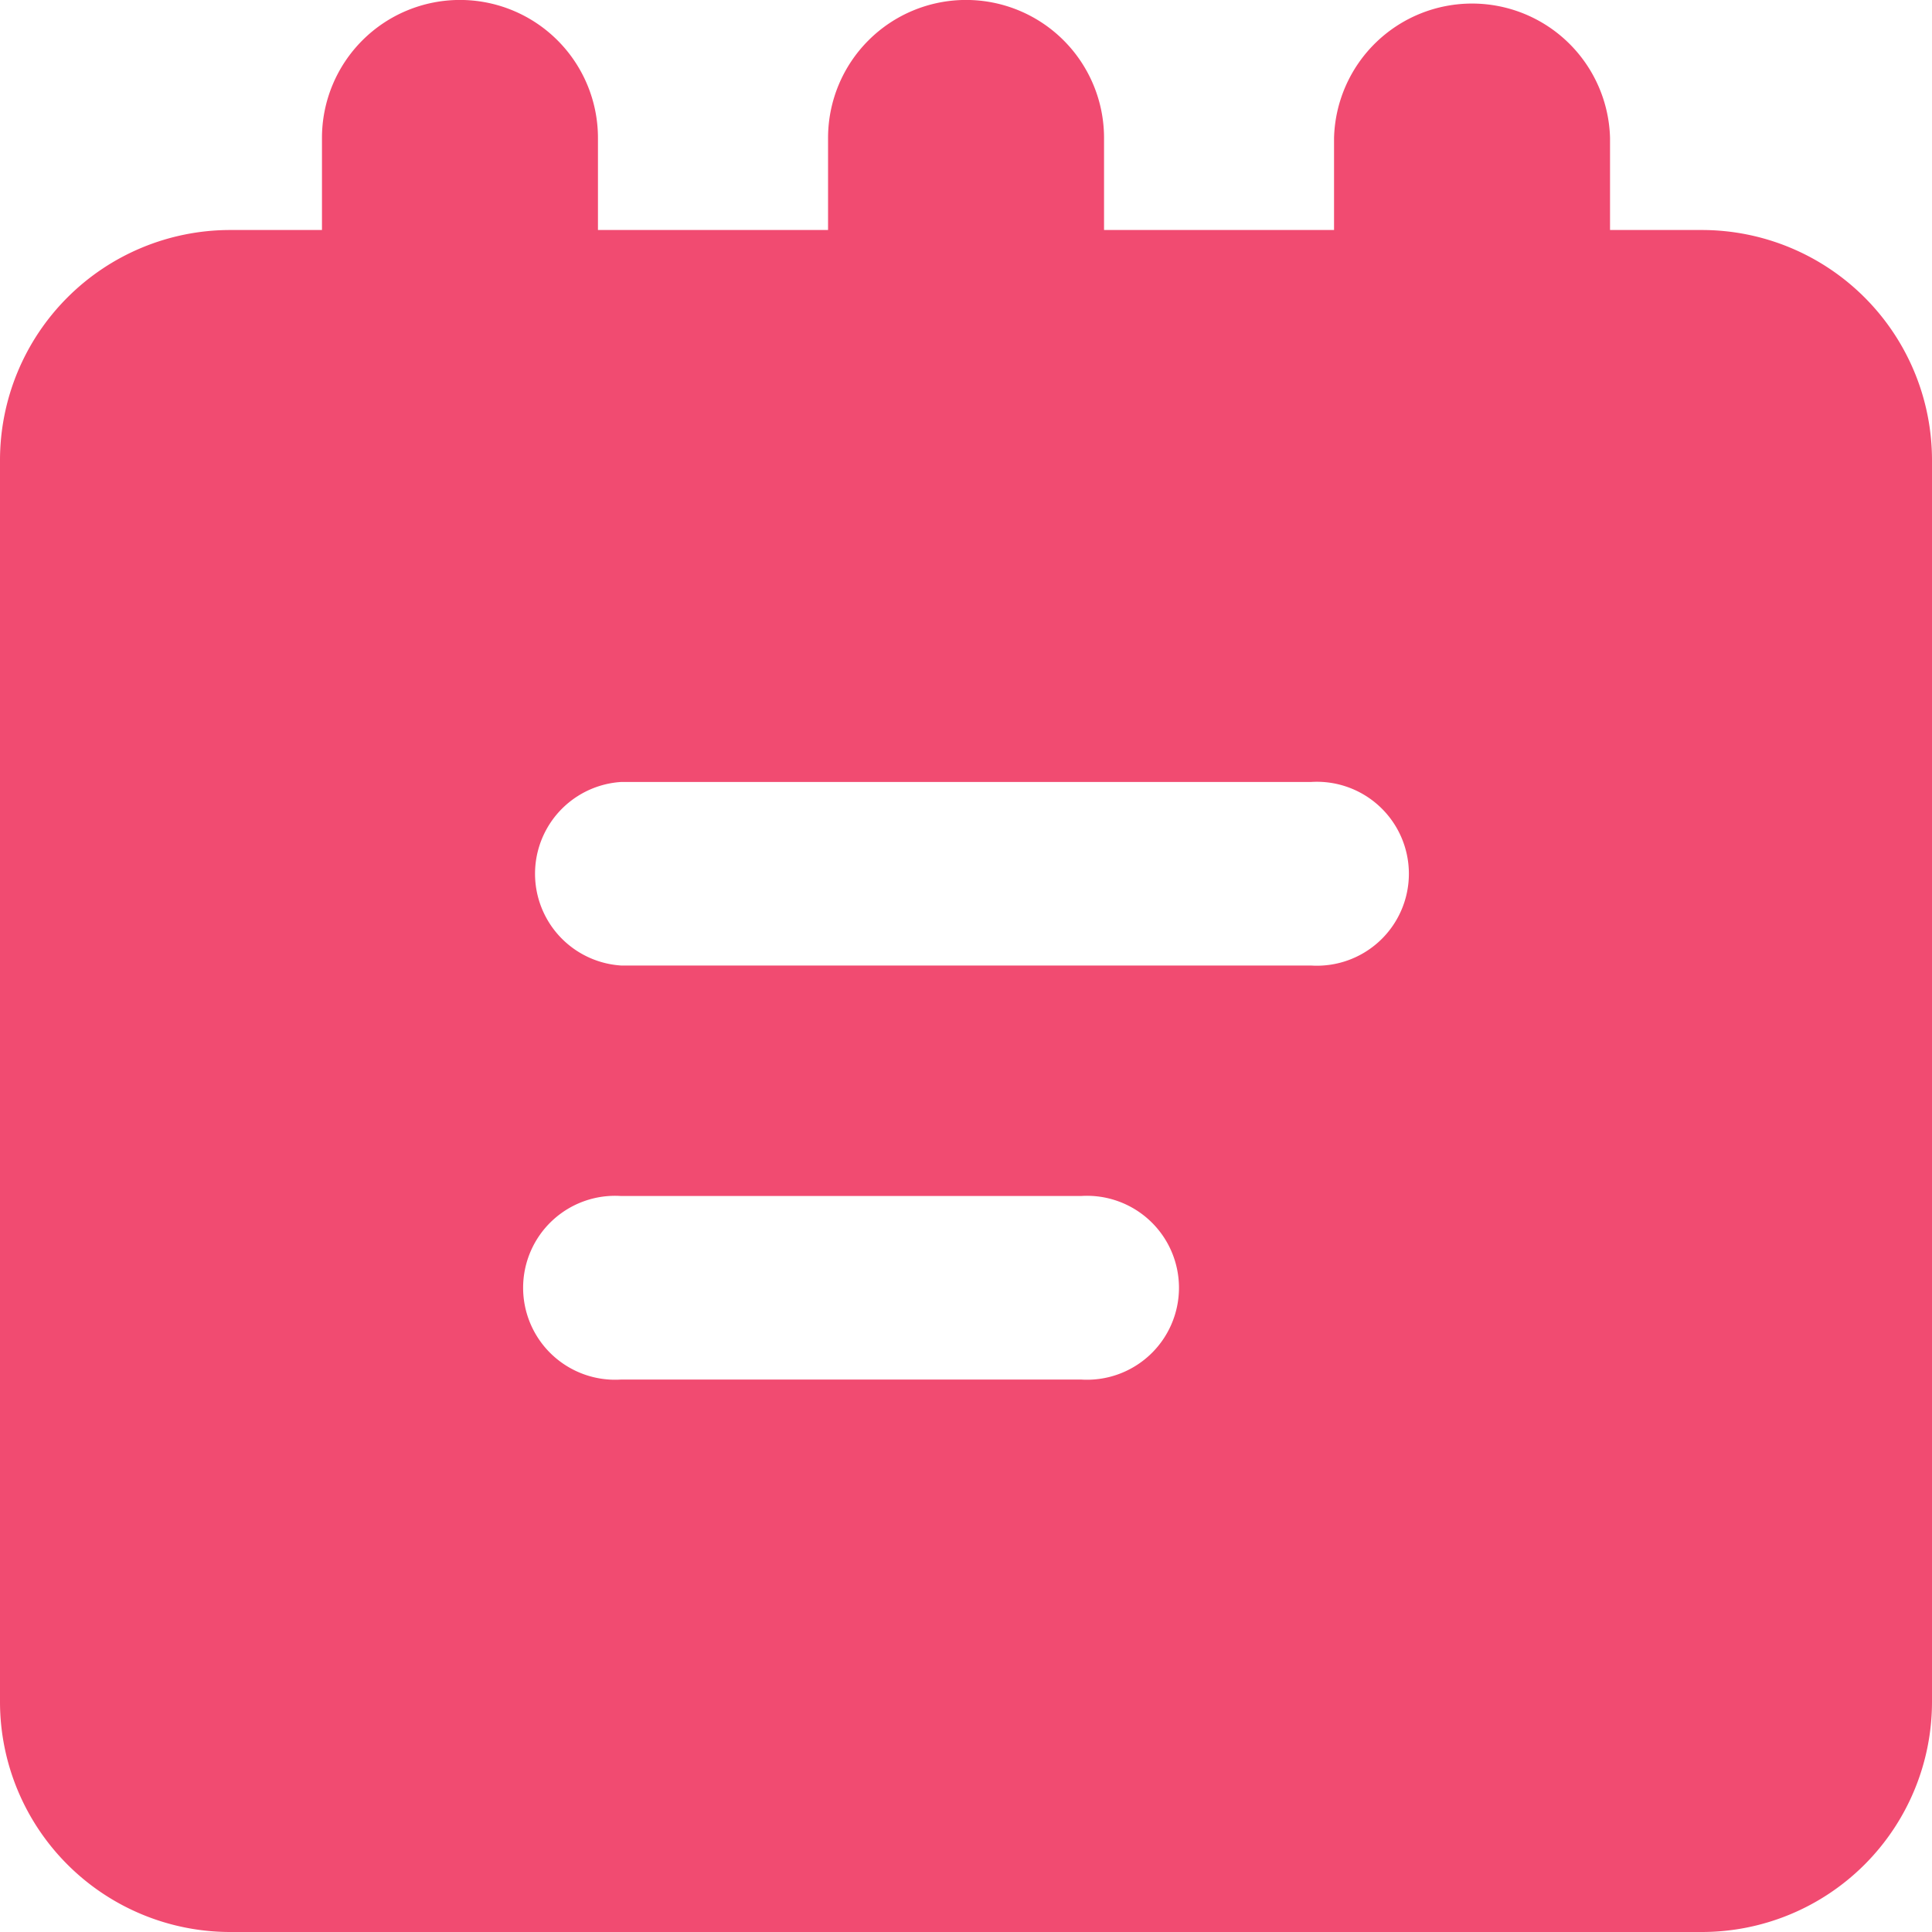 <svg xmlns="http://www.w3.org/2000/svg" width="20" height="20" viewBox="0 0 20 20"><defs><style>.a{fill:#f14b71;}</style></defs><g transform="translate(-4 -4)"><path class="a" d="M17.619,20H2.381A2.384,2.384,0,0,1,0,17.619V4.762A2.384,2.384,0,0,1,2.381,2.381h.952V1.428a1.428,1.428,0,1,1,2.857,0v.953H8.572V1.428a1.428,1.428,0,1,1,2.857,0v.953H13.81V1.428a1.429,1.429,0,0,1,2.857,0v.953h.952A2.383,2.383,0,0,1,20,4.762V17.619A2.383,2.383,0,0,1,17.619,20ZM6.429,12.381a.952.952,0,1,0,0,1.9h4.762a.952.952,0,1,0,0-1.9Zm0-4.286a.952.952,0,0,0,0,1.9h7.142a.952.952,0,1,0,0-1.9Z" transform="translate(4 4)"/></g></svg>